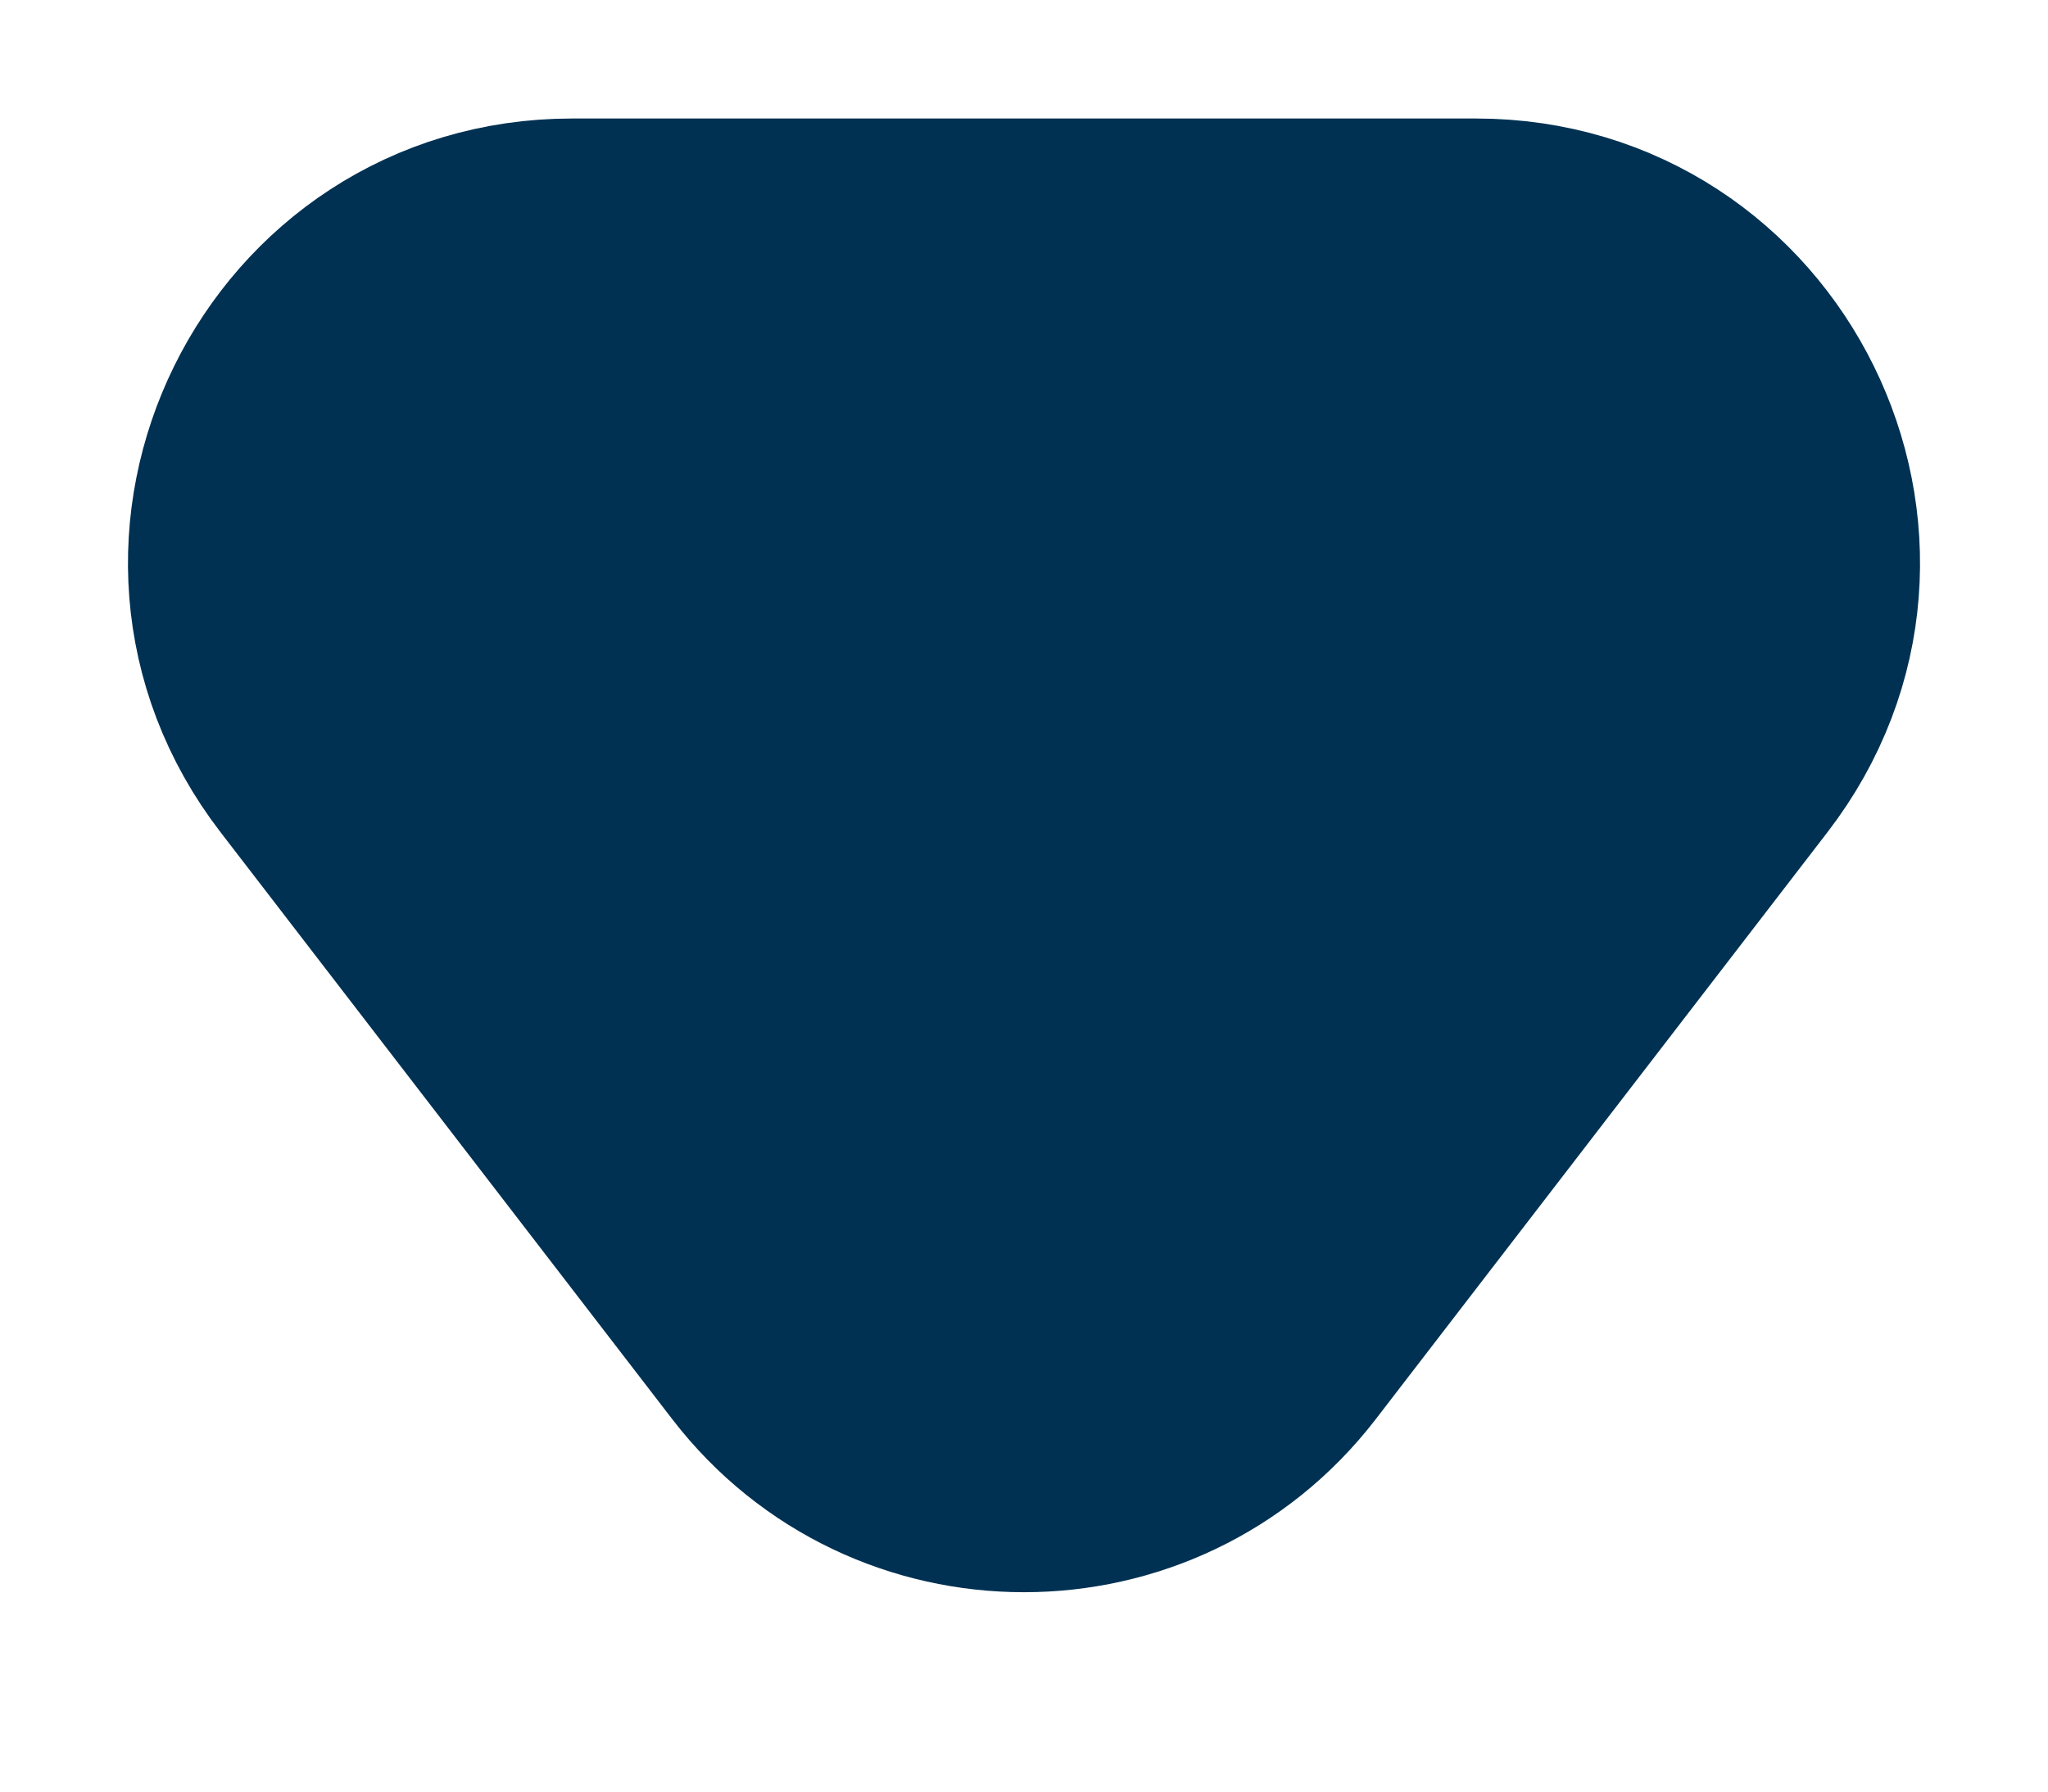 <svg width="8" height="7" viewBox="0 0 8 7" fill="none" xmlns="http://www.w3.org/2000/svg">
<path d="M3.023 5.241C3.517 5.881 4.483 5.881 4.977 5.241L6.742 2.947C7.366 2.137 6.788 0.963 5.765 0.963L2.235 0.963C1.212 0.963 0.634 2.137 1.258 2.947L3.023 5.241Z" fill="#003152" stroke="#003152"/>
</svg>
